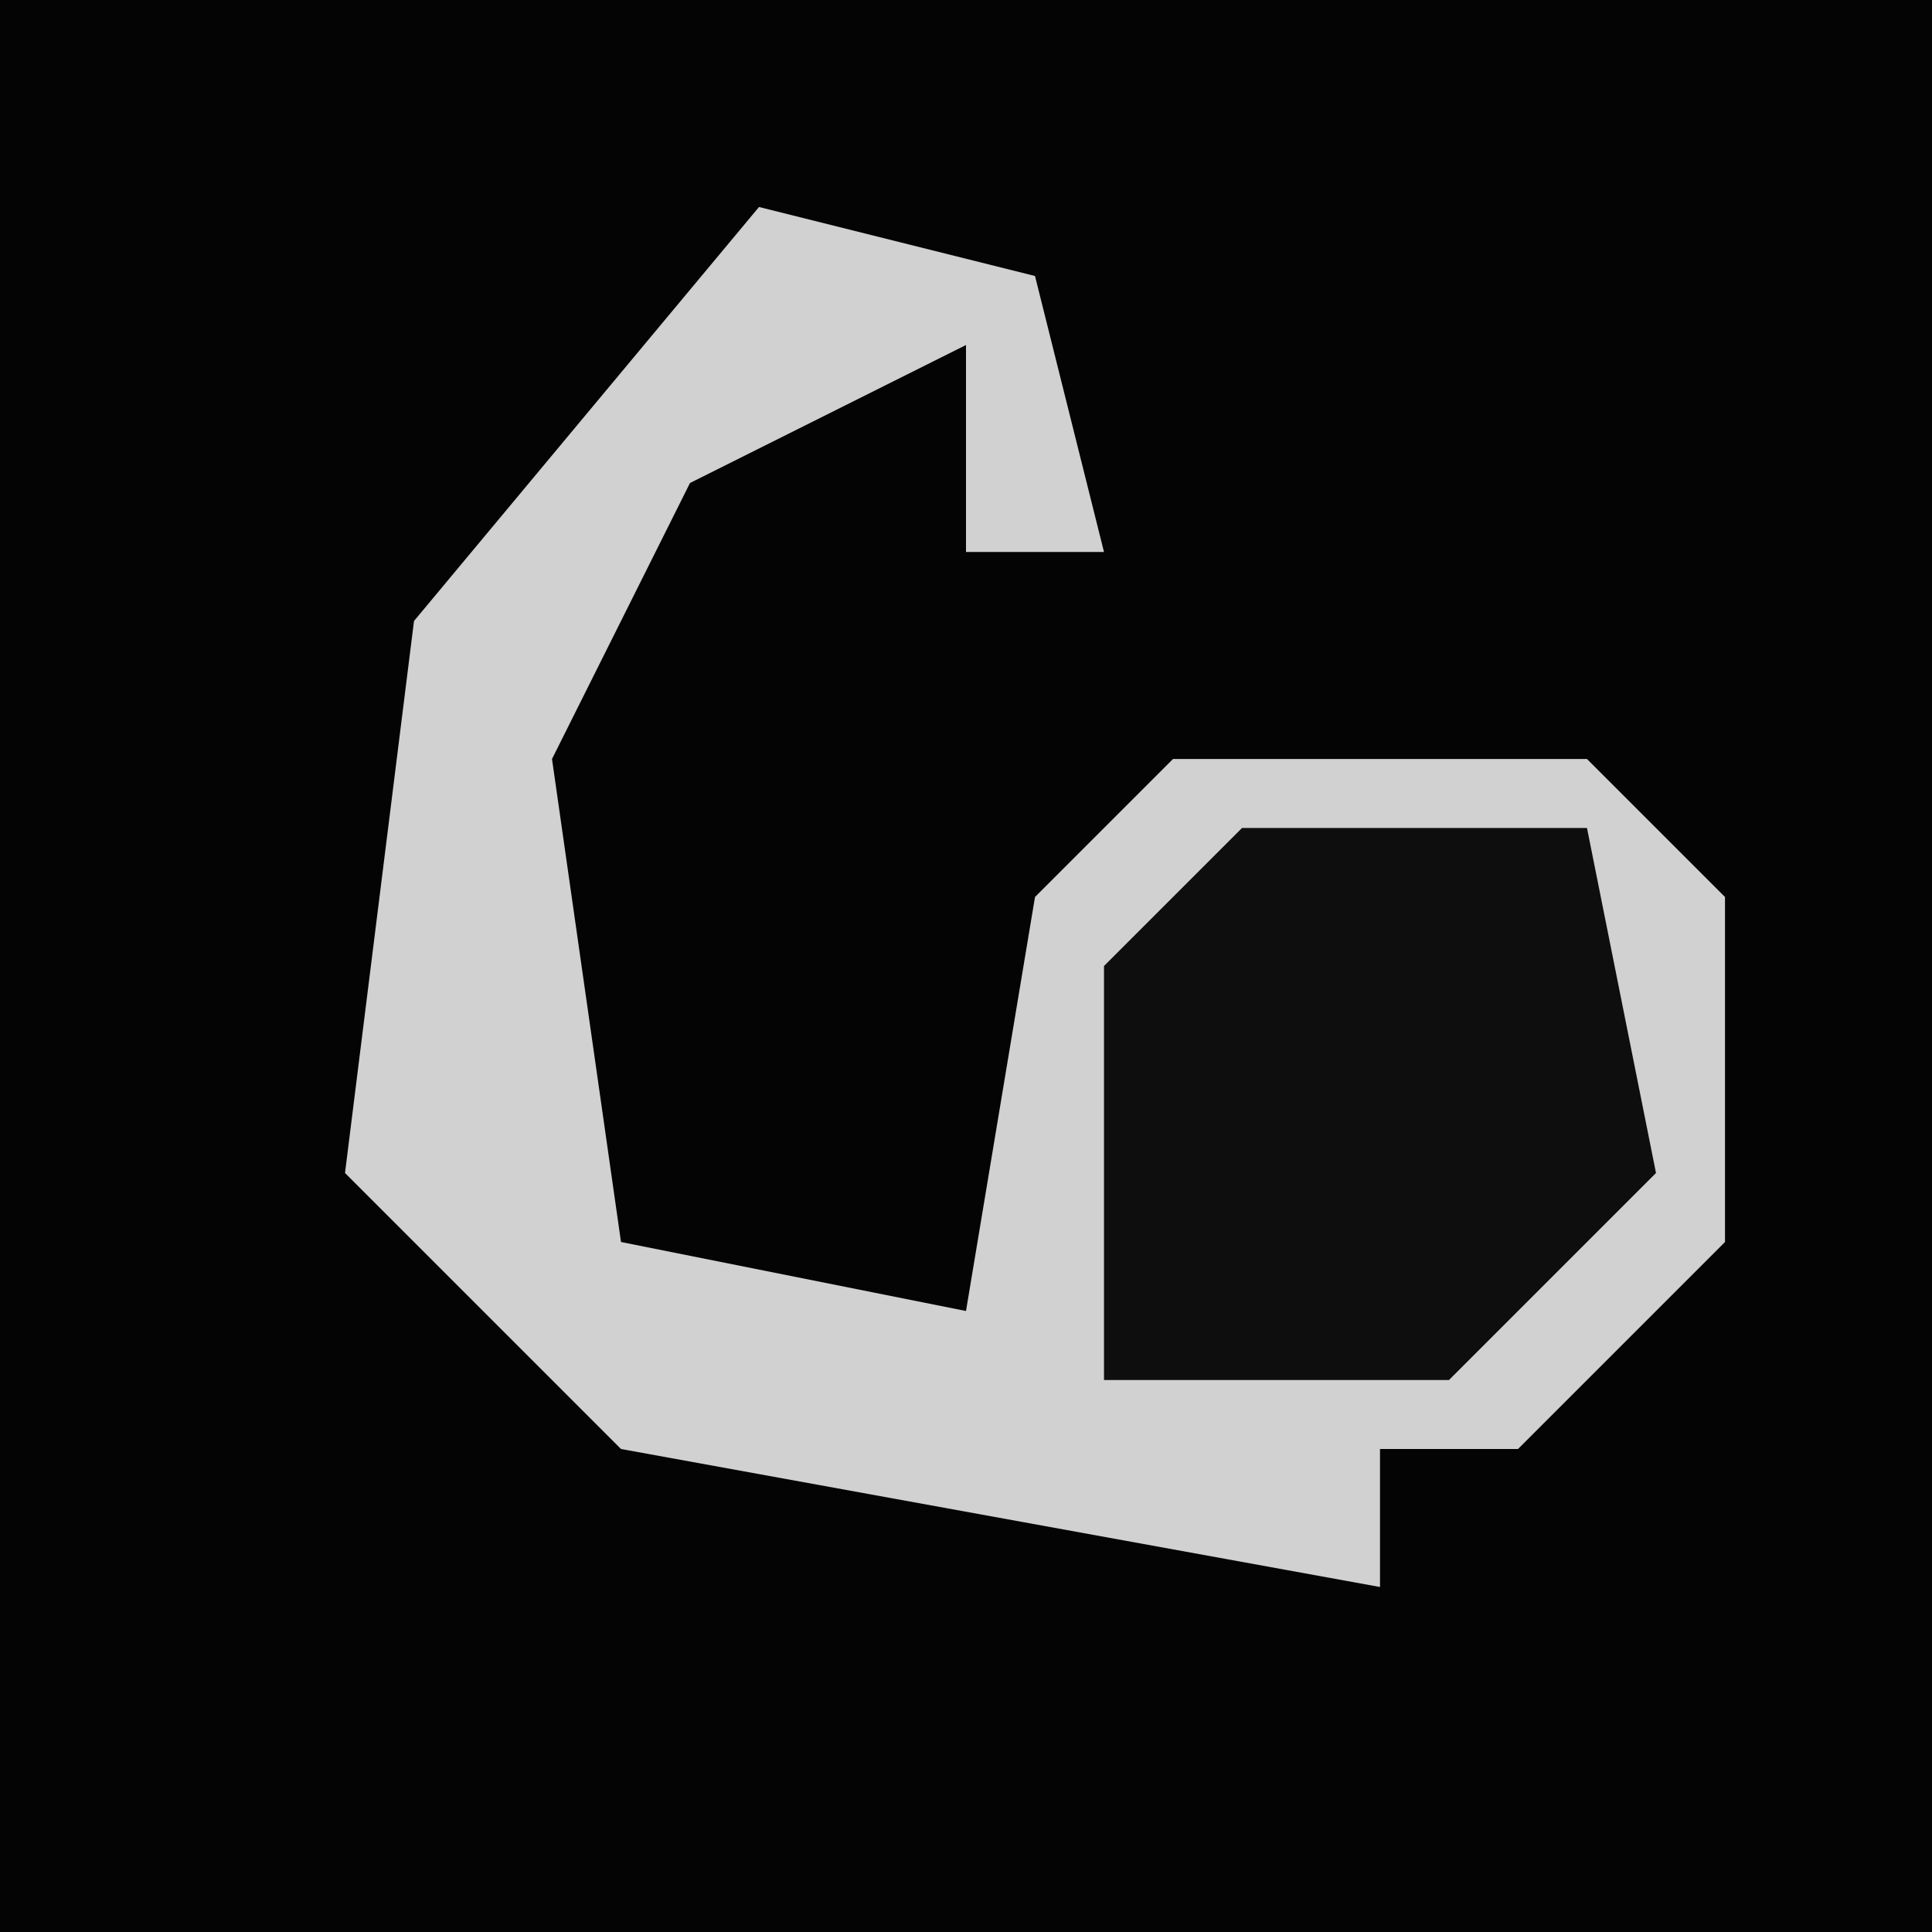 <?xml version="1.0" encoding="UTF-8"?>
<svg version="1.1" xmlns="http://www.w3.org/2000/svg" width="28" height="28">
<path d="M0,0 L28,0 L28,28 L0,28 Z " fill="#040404" transform="translate(0,0)"/>
<path d="M0,0 L4,1 L5,5 L3,5 L3,2 L-1,4 L-3,8 L-2,15 L3,16 L4,10 L6,8 L12,8 L14,10 L14,15 L11,18 L9,18 L9,20 L-2,18 L-6,14 L-5,6 Z " fill="#D1D1D1" transform="translate(11,3)"/>
<path d="M0,0 L5,0 L6,5 L3,8 L-2,8 L-2,2 Z " fill="#0E0E0E" transform="translate(18,12)"/>
</svg>
